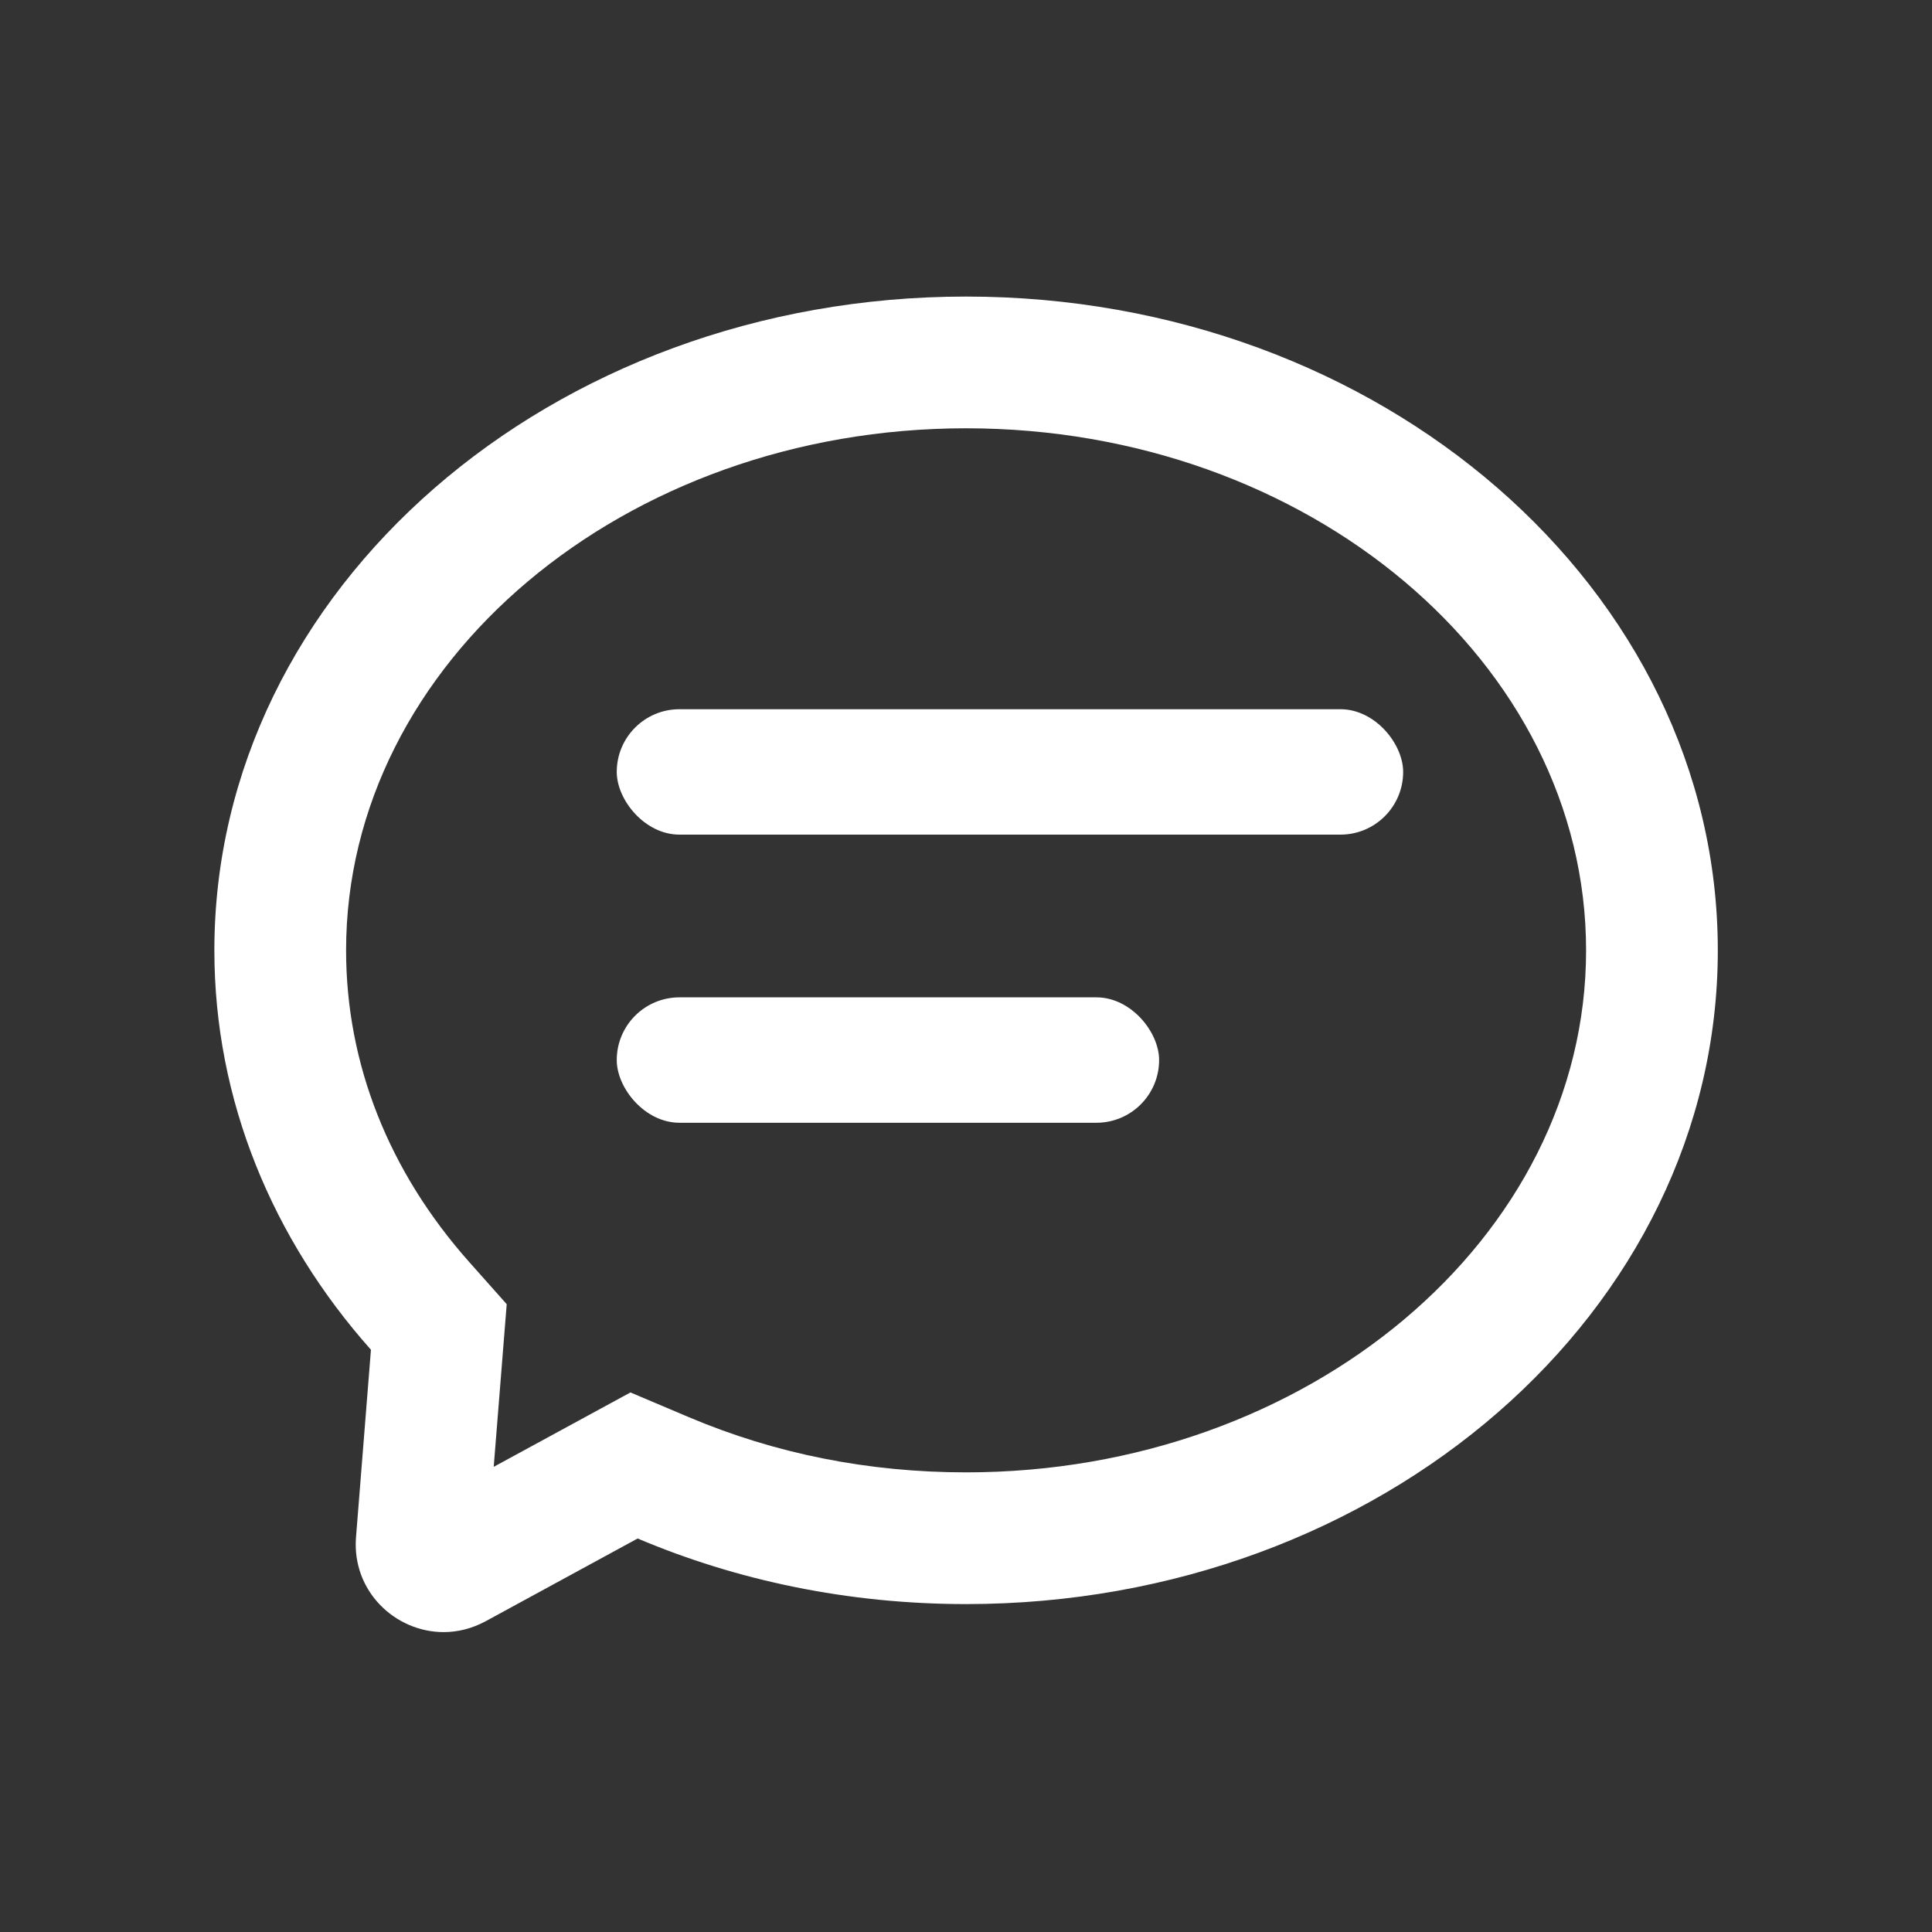 <svg xmlns="http://www.w3.org/2000/svg" width="22" height="22" viewBox="0 0 22 22">
  <rect x="0" y="0" width="22" height="22" fill="#333333" stroke="none"/>
  <defs>
    <style>
      .cls-1, .cls-3 {
        fill: #fff;
      }

      .cls-1 {
        stroke: #707070;
        opacity: 0;
      }

      .cls-2, .cls-5 {
        fill: none;
      }

      .cls-4, .cls-6 {
        stroke: none;
      }

      .cls-6 {
        fill: #fff;
      }
    </style>
  </defs>
  <g id="组_19212" data-name="组 19212" transform="translate(-581 -366)">
    <g id="矩形_13146" data-name="矩形 13146" class="cls-1" transform="translate(581 366)">
      <rect class="cls-4" width="22" height="22"/>
      <rect class="cls-5" x="0.5" y="0.5" width="21" height="21"/>
    </g>
    <g id="组_19040" data-name="组 19040" transform="translate(546.44 -463.623)">
      <g id="联合_46" data-name="联合 46" class="cls-2" transform="translate(37.001 833)">
        <path class="cls-4" d="M1.613,14.127l.17-2.135A6.818,6.818,0,0,1,0,7.445C0,3.333,3.832,0,8.56,0s8.56,3.333,8.56,7.445-3.832,7.444-8.56,7.444a9.594,9.594,0,0,1-3.74-.746l-1.732.942a1,1,0,0,1-1.475-.958Z"/>
        <path class="cls-6" d="M 8.56 13.389 C 12.453 13.389 15.62 10.722 15.62 7.445 C 15.62 4.167 12.453 1.5 8.56 1.5 C 4.667 1.5 1.5 4.167 1.5 7.445 C 1.5 8.735 1.985 9.963 2.904 10.996 L 3.329 11.474 L 3.181 13.326 L 4.738 12.479 L 5.404 12.761 C 6.389 13.178 7.45 13.389 8.56 13.389 M 2.611 15.208 C 2.06 15.208 1.564 14.742 1.613 14.127 L 1.783 11.993 C 0.665 10.735 2.838134776084189e-07 9.157 2.838134776084189e-07 7.445 C 2.838134776084189e-07 3.333 3.832 2.053222715403535e-06 8.56 2.053222715403535e-06 C 13.288 2.053222715403535e-06 17.12 3.333 17.12 7.445 C 17.12 11.556 13.288 14.889 8.56 14.889 C 7.219 14.889 5.95 14.621 4.82 14.142 L 3.088 15.085 C 2.932 15.169 2.769 15.208 2.611 15.208 Z"/>
      </g>
      <rect id="矩形_13123" data-name="矩形 13123" class="cls-3" width="8.955" height="1.428" rx="0.714" transform="translate(41.583 837.699)"/>
      <rect id="矩形_13124" data-name="矩形 13124" class="cls-3" width="6.176" height="1.428" rx="0.714" transform="translate(41.583 840.98)"/>
    </g>
  </g>
</svg>
